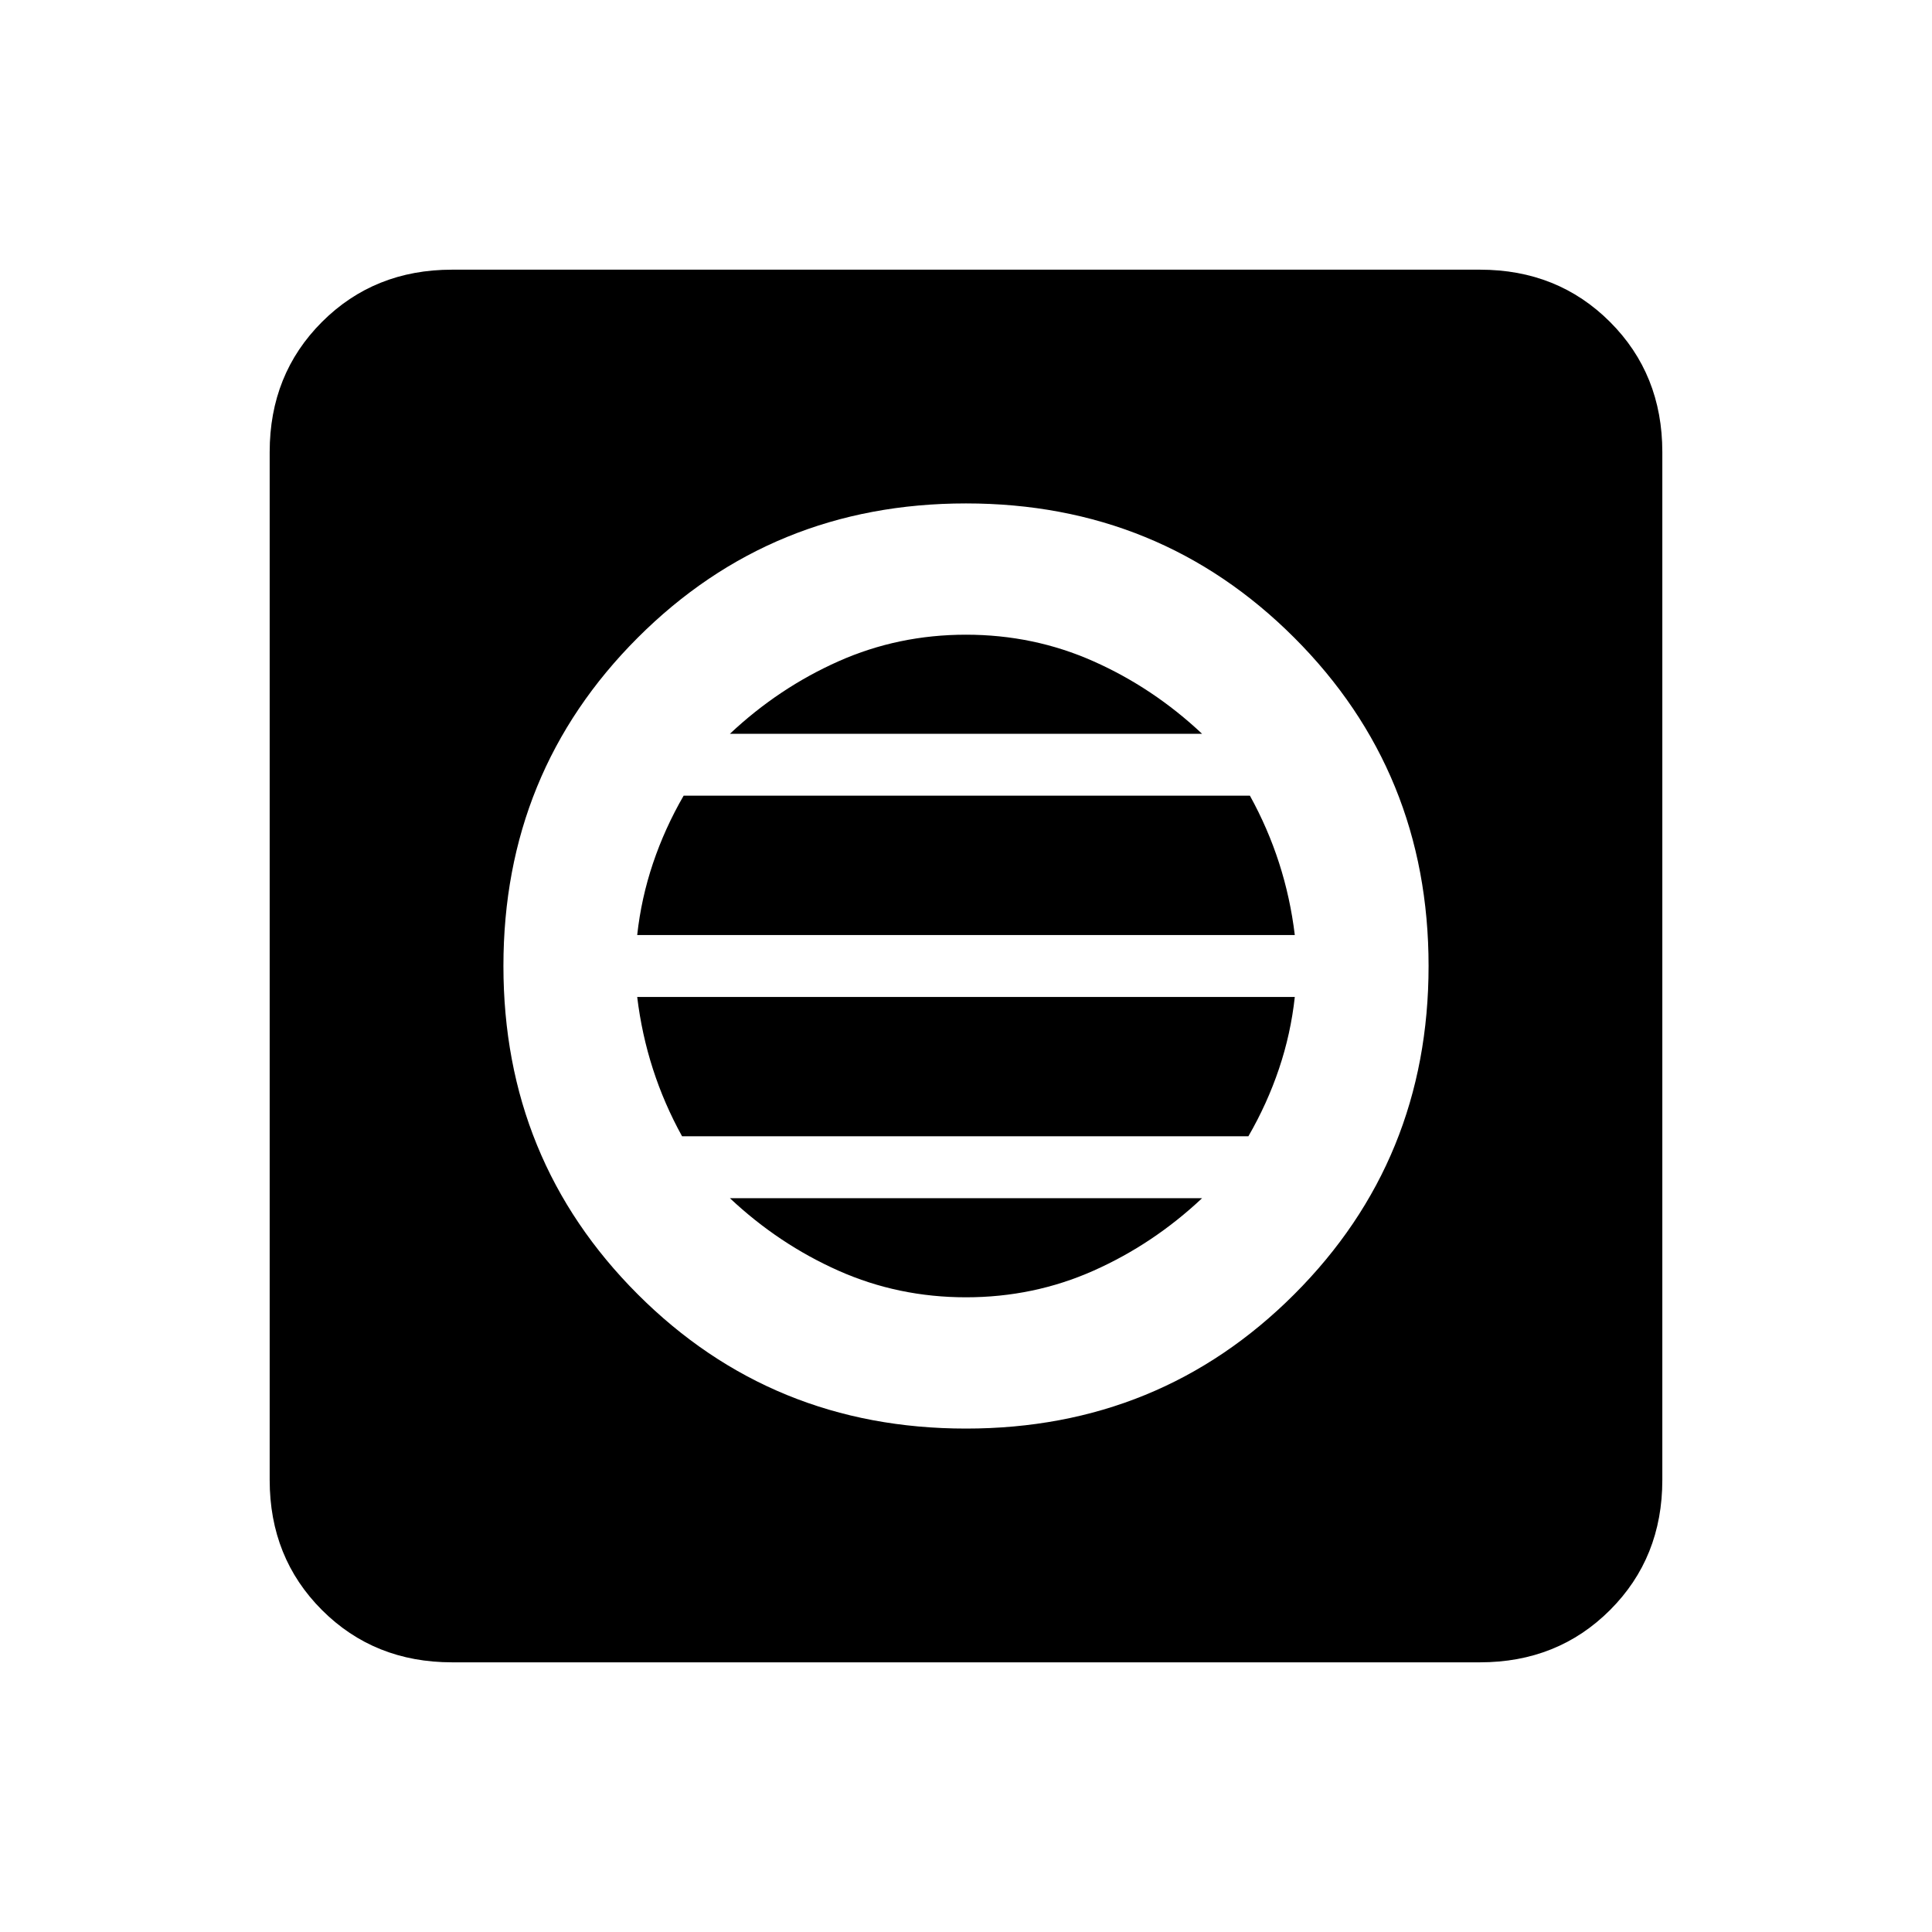 <svg xmlns="http://www.w3.org/2000/svg" height="24" viewBox="0 -960 960 960" width="24"><path d="M480-250.15q96.38 0 163.12-66.73 66.73-66.74 66.73-163.12 0-96.38-66.73-163.12-66.74-66.73-163.12-66.73-96.38 0-163.12 66.73-66.73 66.74-66.73 163.12 0 96.38 66.73 163.12 66.74 66.73 163.12 66.73Zm0-65.23q-33.62 0-63.31-13.2-29.69-13.19-54-36.04h234.62q-24.31 22.85-54 36.04-29.69 13.2-63.31 13.2Zm-141.08-80q-8.92-16.16-14.5-33.47-5.57-17.3-7.8-35.77h326.76q-2 18.31-7.85 35.67-5.85 17.36-15.22 33.57H338.92Zm-22.3-100q2-18.31 7.85-35.67 5.85-17.36 15.22-33.57h281.39q8.92 16.16 14.5 33.47 5.57 17.3 7.8 35.77H316.62Zm46.07-100q24.31-22.85 54-36.04 29.69-13.2 63.31-13.2 33.62 0 63.31 13.2 29.69 13.19 54 36.04H362.69ZM224.62-134q-38.66 0-64.64-25.98Q134-185.96 134-224.62v-510.76q0-38.66 25.98-64.64Q185.96-826 224.62-826h510.76q38.66 0 64.64 25.98Q826-774.04 826-735.38v510.76q0 38.66-25.98 64.64Q774.04-134 735.38-134H224.62Z"/></svg>